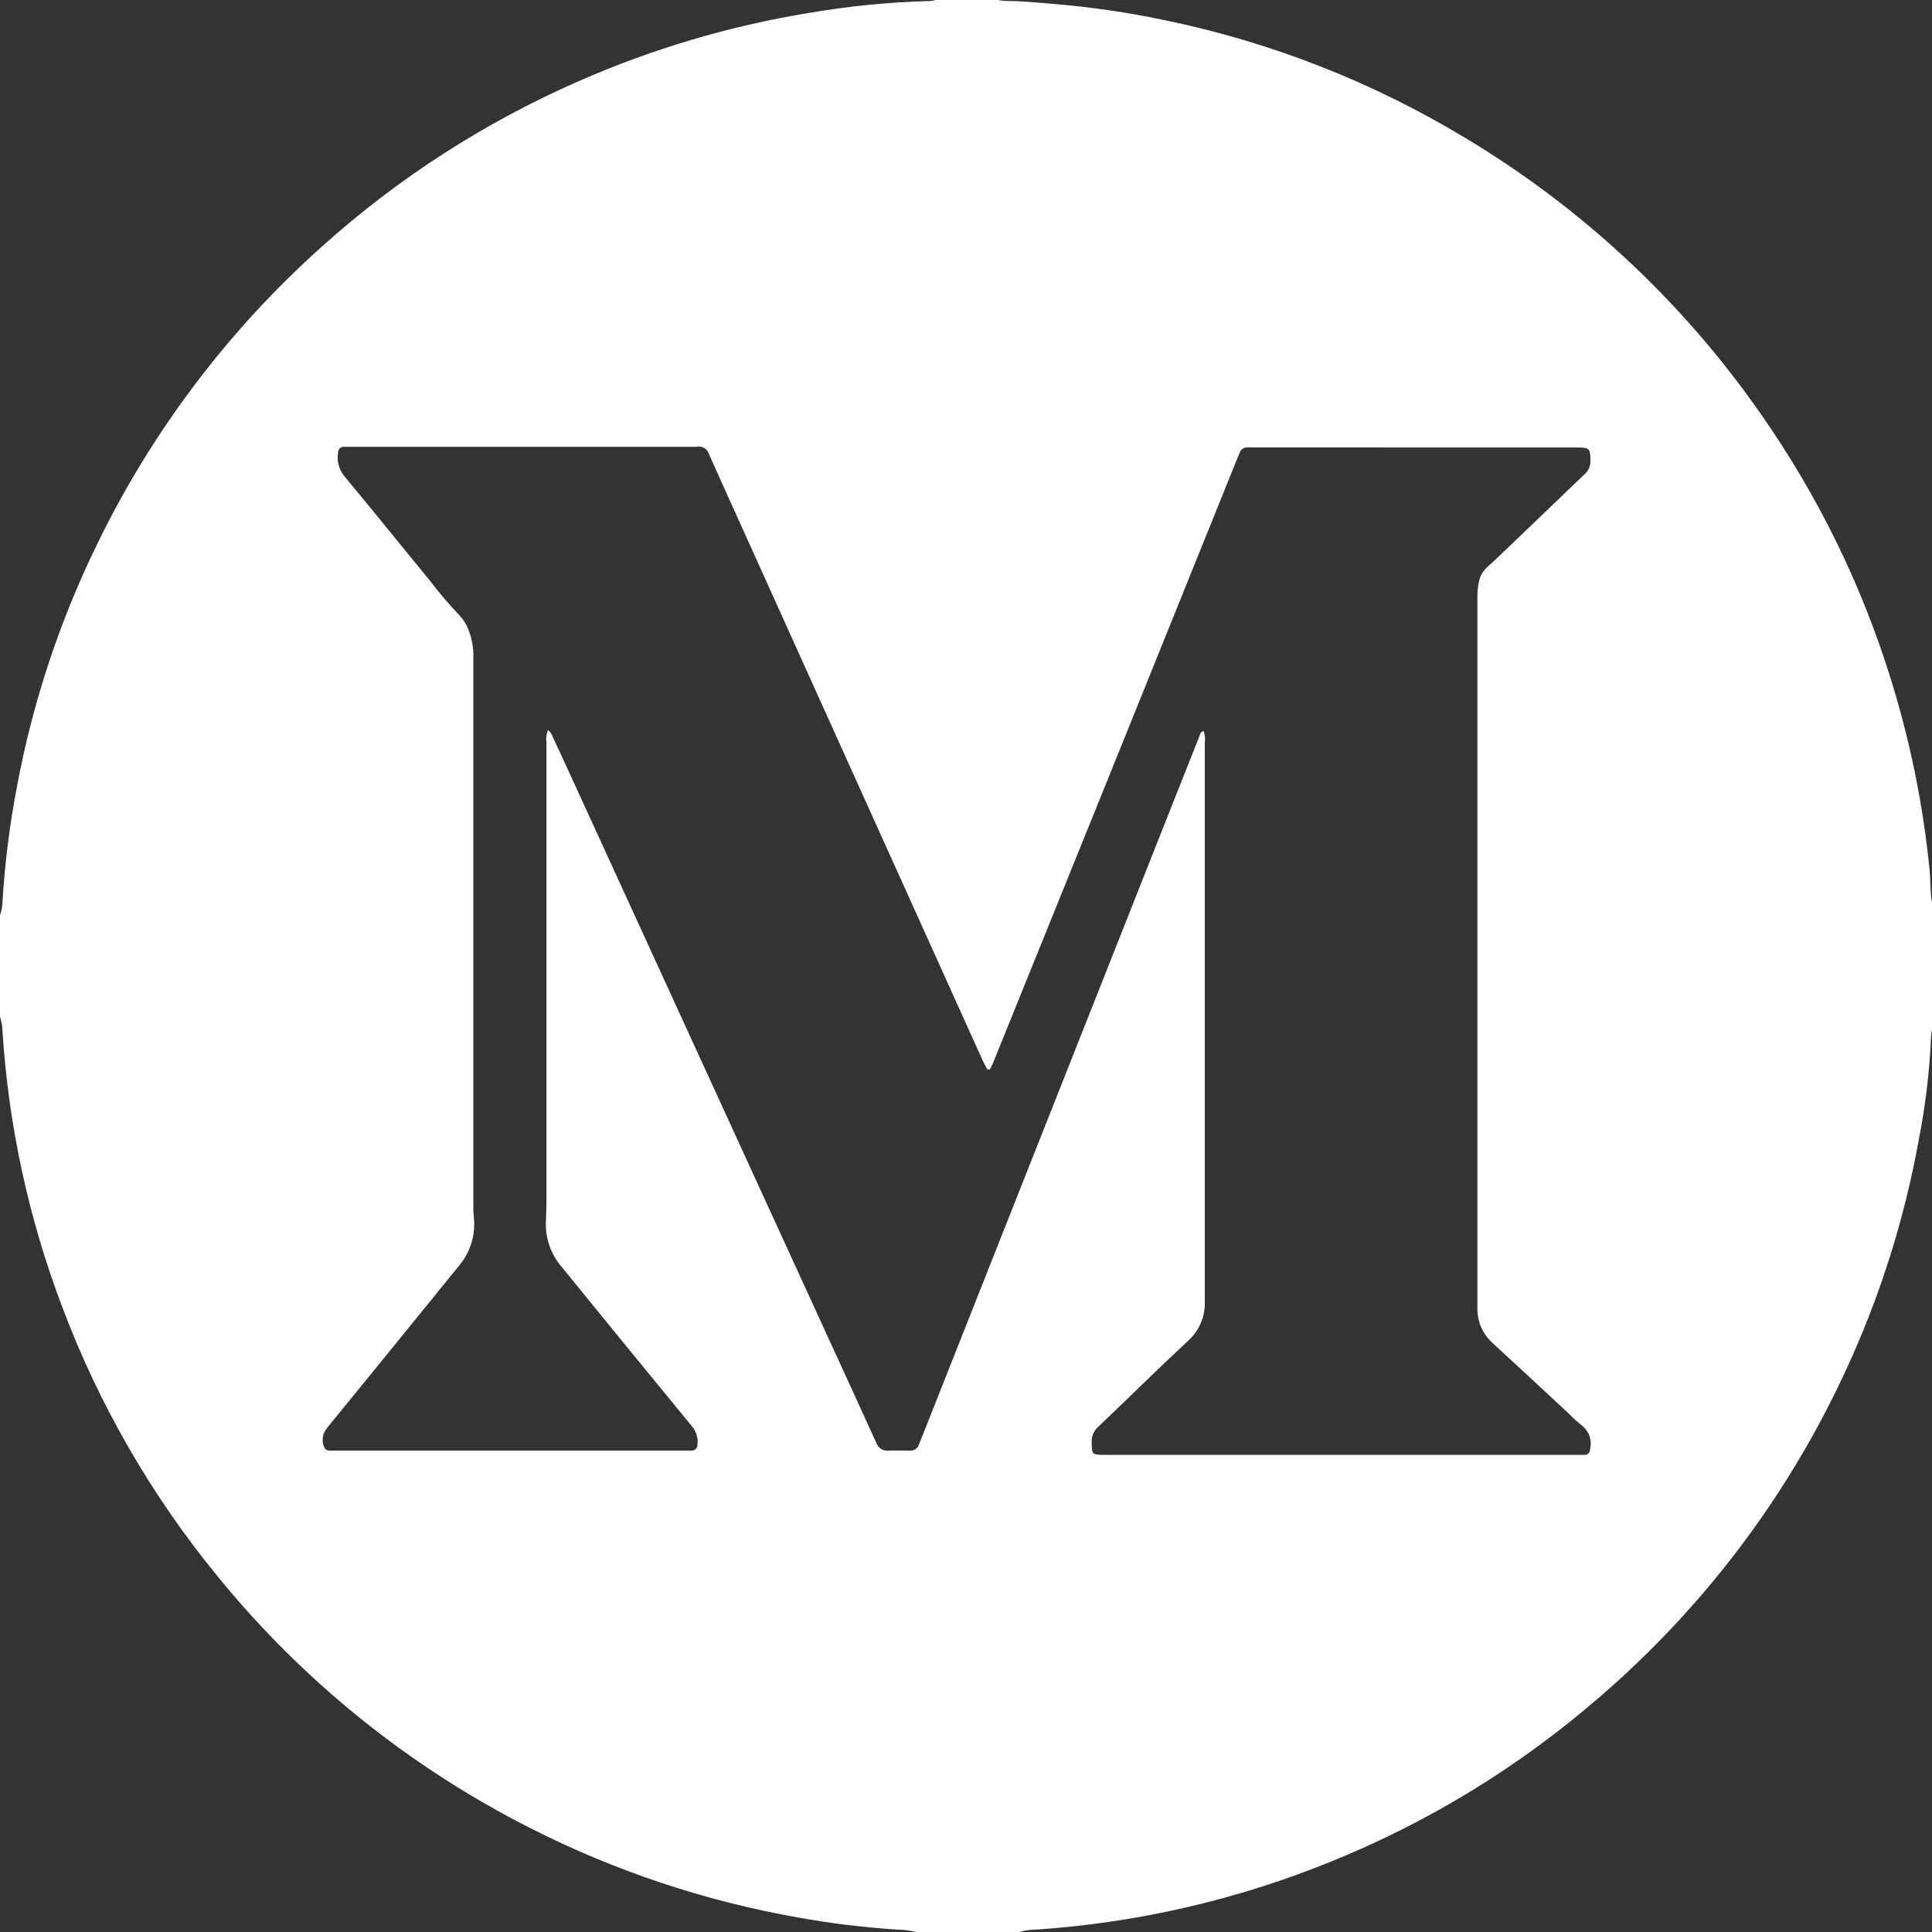 <?xml version="1.0" encoding="UTF-8"?>
<svg width="30px" height="30px" viewBox="0 0 30 30" version="1.1" xmlns="http://www.w3.org/2000/svg" xmlns:xlink="http://www.w3.org/1999/xlink">
    <rect x="0" y="0" width="30" height="30" fill="#333333" stroke="none"/>
    <!-- Generator: Sketch 61.2 (89653) - https://sketch.com -->
    <title>social-media-medium</title>
    <desc>Created with Sketch.</desc>
    <g id="social-media_medium" stroke="none" stroke-width="1" fill="none" fill-rule="evenodd">
        <path d="M15.5,0 C15.537,0.008 15.574,0.013 15.611,0.015 C15.874,0.015 16.134,0.042 16.396,0.064 C16.952,0.112 17.504,0.192 18.05,0.306 C19.71,0.644 21.3,1.265 22.75,2.14 C24.567,3.229 26.133,4.691 27.343,6.43 C28.219,7.68 28.896,9.057 29.351,10.514 C29.657,11.49 29.863,12.496 29.963,13.514 C29.979,13.68 29.969,13.847 30,14.014 L30,15.987 C29.993,16.024 29.988,16.061 29.985,16.098 C29.963,16.626 29.901,17.151 29.8,17.67 C29.575,18.929 29.187,20.154 28.646,21.313 C27.749,23.246 26.449,24.965 24.834,26.355 C23.586,27.438 22.167,28.305 20.634,28.92 C19.187,29.505 17.657,29.856 16.1,29.962 C16.007,29.962 15.915,29.975 15.825,30 L14.225,30 C14.127,29.976 14.026,29.963 13.925,29.962 C13.41,29.929 12.897,29.866 12.389,29.774 C10.944,29.519 9.545,29.052 8.237,28.388 C6.365,27.441 4.712,26.112 3.386,24.486 C2.353,23.228 1.535,21.809 0.963,20.286 C0.446,18.922 0.135,17.488 0.04,16.032 C0.039,15.949 0.025,15.866 5.32907052e-15,15.787 L5.32907052e-15,14.213 C0.025,14.142 0.038,14.068 0.039,13.993 C0.076,13.391 0.152,12.792 0.266,12.2 C0.509,10.902 0.926,9.642 1.506,8.455 C2.359,6.697 3.548,5.123 5.006,3.822 C6.186,2.763 7.528,1.899 8.98,1.263 C10.125,0.759 11.33,0.402 12.565,0.2 C13.177,0.095 13.795,0.034 14.415,0.017 C14.452,0.018 14.49,0.012 14.525,0 L15.5,0 Z M10.831,6.935 L10.8,6.938 L10.8,6.938 L5.338,6.938 L5.338,6.938 C5.315,6.937 5.292,6.946 5.276,6.963 C5.259,6.979 5.25,7.002 5.25,7.025 C5.228,7.153 5.261,7.283 5.34,7.386 C5.79,7.926 6.23,8.475 6.677,9.018 C6.82,9.207 6.974,9.388 7.138,9.559 C7.198,9.623 7.245,9.699 7.275,9.781 C7.33,9.921 7.355,10.07 7.35,10.22 L7.35,18.672 C7.348,18.743 7.35,18.814 7.356,18.884 C7.391,19.165 7.306,19.448 7.121,19.662 C6.464,20.473 5.807,21.281 5.149,22.086 C5.117,22.125 5.085,22.163 5.057,22.204 C5.005,22.282 4.995,22.381 5.032,22.468 C5.057,22.535 5.119,22.527 5.178,22.525 L10.738,22.525 L10.738,22.525 C10.764,22.526 10.789,22.515 10.807,22.496 C10.824,22.477 10.833,22.451 10.83,22.425 C10.841,22.325 10.811,22.225 10.746,22.149 C10.067,21.323 9.39,20.495 8.715,19.664 C8.546,19.465 8.461,19.208 8.478,18.947 C8.478,18.864 8.485,18.781 8.485,18.698 L8.485,11.519 C8.475,11.457 8.484,11.393 8.51,11.335 C8.545,11.366 8.571,11.405 8.586,11.449 C8.653,11.592 8.719,11.736 8.786,11.88 L11.058,16.839 L12.93,20.924 C13.155,21.416 13.382,21.907 13.605,22.4 C13.631,22.482 13.711,22.534 13.796,22.525 C13.904,22.52 14.012,22.525 14.12,22.525 C14.188,22.534 14.253,22.491 14.272,22.425 C14.281,22.397 14.293,22.371 14.304,22.344 L18.048,12.885 L18.614,11.458 C18.63,11.419 18.634,11.37 18.69,11.349 C18.71,11.41 18.716,11.474 18.708,11.538 L18.708,20.202 L18.708,20.202 C18.718,20.44 18.62,20.67 18.441,20.827 C17.972,21.263 17.517,21.715 17.052,22.156 C16.984,22.217 16.947,22.305 16.952,22.396 C16.952,22.584 16.958,22.591 17.152,22.591 L24.6,22.591 C24.623,22.593 24.646,22.585 24.664,22.569 C24.681,22.553 24.69,22.53 24.69,22.507 C24.725,22.371 24.678,22.227 24.568,22.139 C24.493,22.079 24.423,22.015 24.356,21.946 C23.962,21.581 23.57,21.215 23.174,20.852 C23.027,20.719 22.943,20.53 22.941,20.332 L22.941,9.296 C22.938,9.204 22.946,9.112 22.967,9.023 C22.985,8.941 23.028,8.867 23.089,8.81 C23.176,8.732 23.261,8.653 23.345,8.572 C23.762,8.172 24.179,7.772 24.596,7.372 C24.657,7.323 24.693,7.25 24.696,7.172 C24.696,6.984 24.691,6.953 24.538,6.949 L19.368,6.948 C19.316,6.946 19.269,6.977 19.252,7.026 C19.24,7.057 19.226,7.087 19.213,7.118 L17.176,12.165 L15.437,16.463 C15.421,16.506 15.401,16.548 15.38,16.588 C15.376,16.601 15.364,16.609 15.351,16.609 C15.337,16.609 15.325,16.601 15.321,16.588 C15.294,16.541 15.27,16.493 15.248,16.443 L13.969,13.61 L11.436,8 C11.294,7.685 11.15,7.371 11.011,7.055 C10.989,6.976 10.912,6.925 10.831,6.935 Z" id="Combined-Shape" fill="#FFFFFF"></path>
    </g>
</svg>